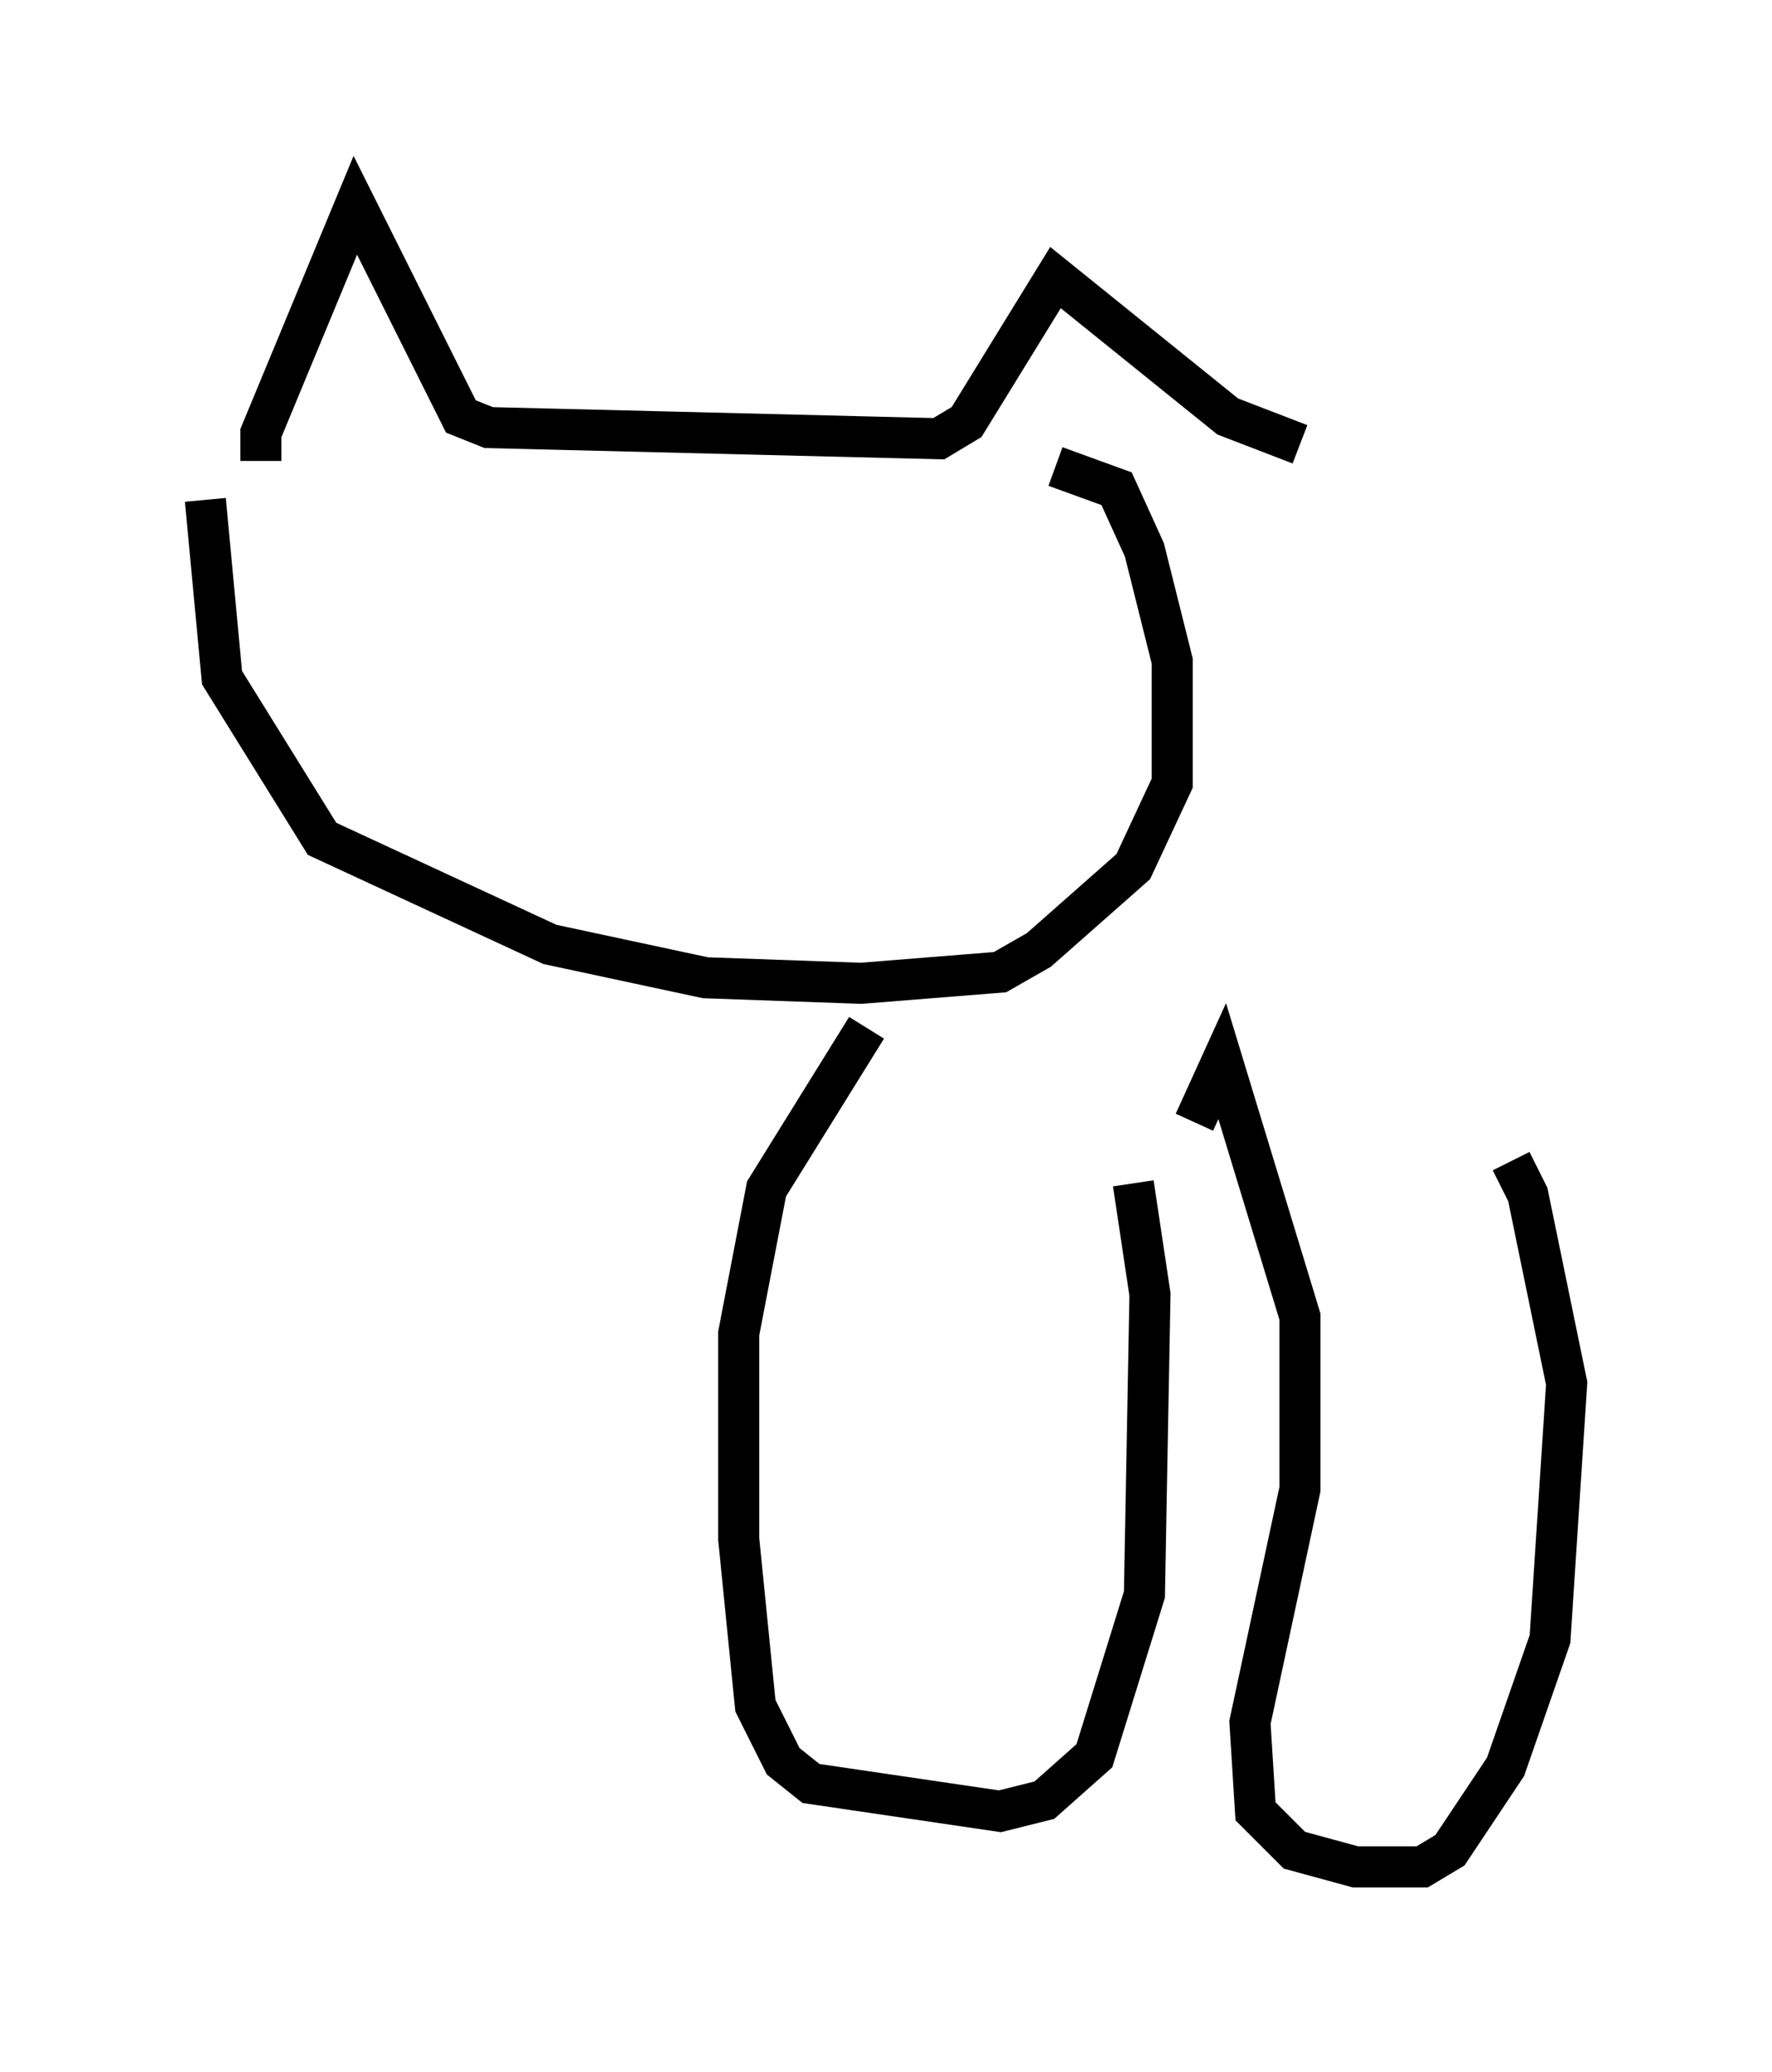 <?xml version="1.0" encoding="utf-8" ?>
<svg baseProfile="full" height="50.46" version="1.1" width="43.153" xmlns="http://www.w3.org/2000/svg" xmlns:ev="http://www.w3.org/2001/xml-events" xmlns:xlink="http://www.w3.org/1999/xlink"><defs /><rect fill="white" height="50.46" width="43.153" x="0" y="0" /><path d="M6.894, 12.442 m-0.541, -1.218 l0.0, -0.677 2.3, -5.548 l2.571, 5.142 0.677, 0.271 l10.961, 0.271 0.677, -0.406 l2.165, -3.518 4.195, 3.383 l1.759, 0.677 m-26.657, 1.353 l0.406, 4.33 2.436, 3.924 l5.548, 2.571 3.789, 0.812 l3.789, 0.135 3.383, -0.271 l0.947, -0.541 2.3, -2.03 l0.947, -2.03 0.0, -2.977 l-0.677, -2.706 -0.677, -1.488 l-1.488, -0.541 m-4.601, 13.667 l-2.436, 3.924 -0.677, 3.518 l0.0, 5.007 0.406, 4.059 l0.677, 1.353 0.677, 0.541 l4.601, 0.677 1.083, -0.271 l1.218, -1.083 1.218, -3.924 l0.135, -7.307 -0.406, -2.706 m1.488, -1.488 l0.677, -1.488 1.894, 6.225 l0.0, 4.195 -1.218, 5.683 l0.135, 2.165 0.947, 0.947 l1.488, 0.406 1.624, 0.0 l0.677, -0.406 1.353, -2.03 l1.083, -3.112 0.406, -6.225 l-0.947, -4.601 -0.406, -0.812 " fill="none" stroke="black" stroke-width="1" /></svg>